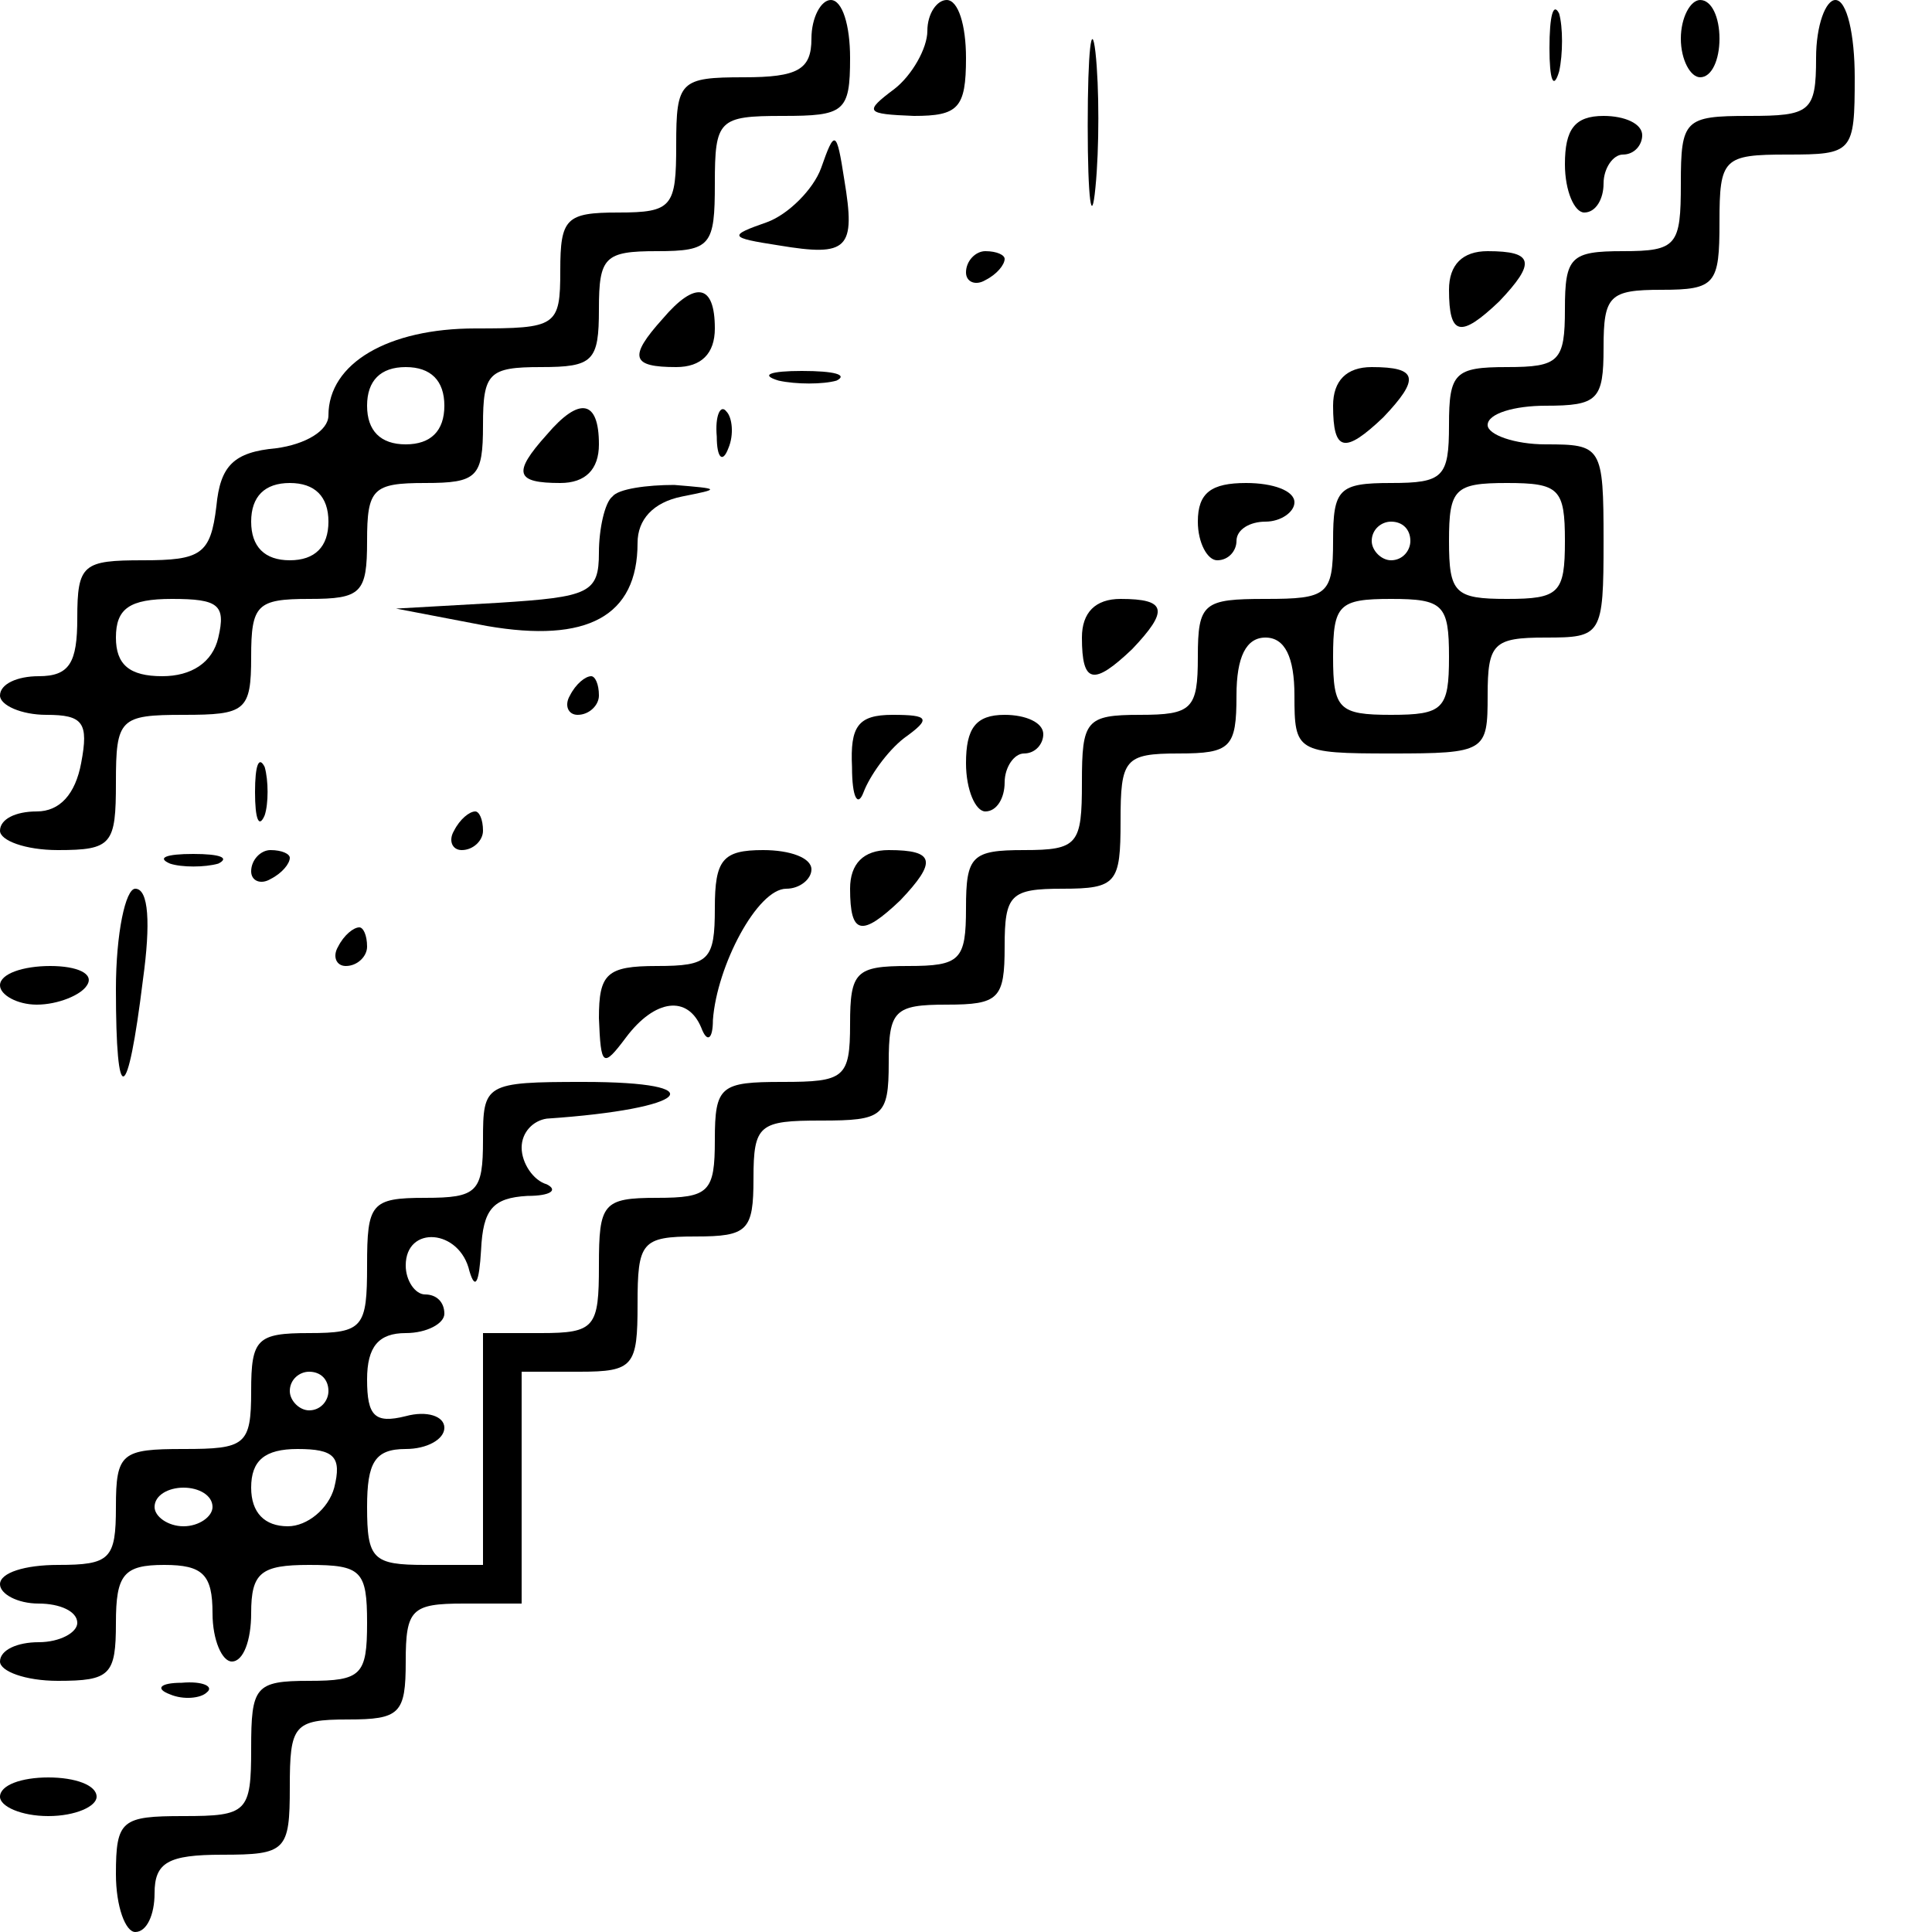 <?xml version="1.0" standalone="no"?>
<!DOCTYPE svg PUBLIC "-//W3C//DTD SVG 20010904//EN"
 "http://www.w3.org/TR/2001/REC-SVG-20010904/DTD/svg10.dtd">
<svg version="1.0" xmlns="http://www.w3.org/2000/svg"
 width="100pt" height="100pt" viewBox="0 0 100 100"
 preserveAspectRatio="xMidYMid meet">
<g transform="translate(0,100) scale(0.1,-0.1)"
fill="#000000" stroke="none">
<path d="M420 980 c0 -16 -7 -20 -35 -20 -33 0 -35 -2 -35 -35 0 -32 -2 -35
-30 -35 -27 0 -30 -3 -30 -30 0 -29 -2 -30 -44 -30 -45 0 -76 -18 -76 -45 0
-8 -12 -15 -27 -17 -22 -2 -29 -9 -31 -30 -3 -25 -8 -28 -38 -28 -31 0 -34 -2
-34 -30 0 -23 -4 -30 -20 -30 -11 0 -20 -4 -20 -10 0 -5 11 -10 24 -10 19 0
22 -4 18 -25 -3 -16 -11 -25 -23 -25 -11 0 -19 -4 -19 -10 0 -5 13 -10 30 -10
28 0 30 3 30 35 0 33 2 35 35 35 32 0 35 2 35 30 0 27 3 30 30 30 27 0 30 3
30 30 0 27 3 30 30 30 27 0 30 3 30 30 0 27 3 30 30 30 27 0 30 3 30 30 0 27
3 30 30 30 28 0 30 3 30 35 0 33 2 35 35 35 32 0 35 2 35 30 0 17 -4 30 -10
30 -5 0 -10 -9 -10 -20z m-190 -190 c0 -13 -7 -20 -20 -20 -13 0 -20 7 -20 20
0 13 7 20 20 20 13 0 20 -7 20 -20z m-60 -60 c0 -13 -7 -20 -20 -20 -13 0 -20
7 -20 20 0 13 7 20 20 20 13 0 20 -7 20 -20z m-57 -60 c-3 -13 -14 -20 -29
-20 -17 0 -24 6 -24 20 0 15 7 20 29 20 24 0 28 -3 24 -20z"/>
<path d="M480 984 c0 -9 -8 -23 -17 -30 -16 -12 -15 -13 10 -14 23 0 27 4 27
30 0 17 -4 30 -10 30 -5 0 -10 -7 -10 -16z"/>
<path d="M563 935 c0 -38 2 -53 4 -32 2 20 2 52 0 70 -2 17 -4 1 -4 -38z"/>
<path d="M802 975 c0 -16 2 -22 5 -12 2 9 2 23 0 30 -3 6 -5 -1 -5 -18z"/>
<path d="M870 980 c0 -11 5 -20 10 -20 6 0 10 9 10 20 0 11 -4 20 -10 20 -5 0
-10 -9 -10 -20z"/>
<path d="M940 970 c0 -28 -3 -30 -35 -30 -33 0 -35 -2 -35 -35 0 -32 -2 -35
-30 -35 -27 0 -30 -3 -30 -30 0 -27 -3 -30 -30 -30 -27 0 -30 -3 -30 -30 0
-27 -3 -30 -30 -30 -27 0 -30 -3 -30 -30 0 -28 -3 -30 -35 -30 -32 0 -35 -2
-35 -30 0 -27 -3 -30 -30 -30 -28 0 -30 -3 -30 -35 0 -32 -2 -35 -30 -35 -27
0 -30 -3 -30 -30 0 -27 -3 -30 -30 -30 -27 0 -30 -3 -30 -30 0 -28 -3 -30 -35
-30 -32 0 -35 -2 -35 -30 0 -27 -3 -30 -30 -30 -28 0 -30 -3 -30 -35 0 -32 -2
-35 -30 -35 l-30 0 0 -60 0 -60 -30 0 c-27 0 -30 3 -30 30 0 23 4 30 20 30 11
0 20 5 20 11 0 6 -9 9 -20 6 -16 -4 -20 0 -20 19 0 17 6 24 20 24 11 0 20 5
20 10 0 6 -4 10 -10 10 -5 0 -10 7 -10 15 0 21 28 19 33 -3 3 -10 5 -6 6 11 1
21 6 27 24 28 12 0 16 3 10 6 -7 2 -13 11 -13 19 0 8 6 14 13 15 74 5 88 19
19 19 -51 0 -52 -1 -52 -30 0 -27 -3 -30 -30 -30 -28 0 -30 -3 -30 -35 0 -32
-2 -35 -30 -35 -27 0 -30 -3 -30 -30 0 -28 -3 -30 -35 -30 -32 0 -35 -2 -35
-30 0 -27 -3 -30 -30 -30 -17 0 -30 -4 -30 -10 0 -5 9 -10 20 -10 11 0 20 -4
20 -10 0 -5 -9 -10 -20 -10 -11 0 -20 -4 -20 -10 0 -5 13 -10 30 -10 27 0 30
3 30 30 0 25 4 30 25 30 20 0 25 -5 25 -25 0 -14 5 -25 10 -25 6 0 10 11 10
25 0 21 5 25 30 25 27 0 30 -3 30 -30 0 -27 -3 -30 -30 -30 -28 0 -30 -3 -30
-35 0 -33 -2 -35 -35 -35 -32 0 -35 -2 -35 -30 0 -17 5 -30 10 -30 6 0 10 9
10 20 0 16 7 20 35 20 33 0 35 2 35 35 0 32 2 35 30 35 27 0 30 3 30 30 0 27
3 30 30 30 l30 0 0 60 0 60 30 0 c28 0 30 3 30 35 0 32 2 35 30 35 27 0 30 3
30 30 0 28 3 30 35 30 32 0 35 2 35 30 0 27 3 30 30 30 27 0 30 3 30 30 0 27
3 30 30 30 28 0 30 3 30 35 0 32 2 35 30 35 27 0 30 3 30 30 0 20 5 30 15 30
10 0 15 -10 15 -30 0 -29 1 -30 50 -30 49 0 50 1 50 30 0 27 3 30 30 30 29 0
30 1 30 50 0 49 -1 50 -30 50 -16 0 -30 5 -30 10 0 6 14 10 30 10 27 0 30 3
30 30 0 27 3 30 30 30 28 0 30 3 30 35 0 33 2 35 35 35 34 0 35 1 35 40 0 22
-4 40 -10 40 -5 0 -10 -13 -10 -30z m-130 -250 c0 -27 -3 -30 -30 -30 -27 0
-30 3 -30 30 0 27 3 30 30 30 27 0 30 -3 30 -30z m-80 0 c0 -5 -4 -10 -10 -10
-5 0 -10 5 -10 10 0 6 5 10 10 10 6 0 10 -4 10 -10z m20 -60 c0 -27 -3 -30
-30 -30 -27 0 -30 3 -30 30 0 27 3 30 30 30 27 0 30 -3 30 -30z m-580 -380 c0
-5 -4 -10 -10 -10 -5 0 -10 5 -10 10 0 6 5 10 10 10 6 0 10 -4 10 -10z m3 -50
c-3 -11 -14 -20 -24 -20 -12 0 -19 7 -19 20 0 14 7 20 24 20 19 0 23 -4 19
-20z m-63 -10 c0 -5 -7 -10 -15 -10 -8 0 -15 5 -15 10 0 6 7 10 15 10 8 0 15
-4 15 -10z"/>
<path d="M810 915 c0 -14 5 -25 10 -25 6 0 10 7 10 15 0 8 5 15 10 15 6 0 10
5 10 10 0 6 -9 10 -20 10 -15 0 -20 -7 -20 -25z"/>
<path d="M425 913 c-4 -11 -17 -24 -28 -28 -20 -7 -20 -8 6 -12 36 -6 40 -2
34 34 -4 26 -5 26 -12 6z"/>
<path d="M500 859 c0 -5 5 -7 10 -4 6 3 10 8 10 11 0 2 -4 4 -10 4 -5 0 -10
-5 -10 -11z"/>
<path d="M750 850 c0 -24 6 -25 26 -6 19 20 18 26 -6 26 -13 0 -20 -7 -20 -20z"/>
<path d="M343 835 c-18 -20 -16 -25 7 -25 13 0 20 7 20 20 0 23 -10 25 -27 5z"/>
<path d="M403 803 c9 -2 23 -2 30 0 6 3 -1 5 -18 5 -16 0 -22 -2 -12 -5z"/>
<path d="M690 790 c0 -24 6 -25 26 -6 19 20 18 26 -6 26 -13 0 -20 -7 -20 -20z"/>
<path d="M283 775 c-18 -20 -16 -25 7 -25 13 0 20 7 20 20 0 23 -10 25 -27 5z"/>
<path d="M371 774 c0 -11 3 -14 6 -6 3 7 2 16 -1 19 -3 4 -6 -2 -5 -13z"/>
<path d="M317 743 c-4 -3 -7 -17 -7 -29 0 -21 -5 -23 -52 -26 l-53 -3 47 -9
c52 -9 78 5 78 43 0 12 8 21 23 24 20 4 20 4 -4 6 -14 0 -29 -2 -32 -6z"/>
<path d="M620 730 c0 -11 5 -20 10 -20 6 0 10 5 10 10 0 6 7 10 15 10 8 0 15
5 15 10 0 6 -11 10 -25 10 -18 0 -25 -5 -25 -20z"/>
<path d="M560 670 c0 -24 6 -25 26 -6 19 20 18 26 -6 26 -13 0 -20 -7 -20 -20z"/>
<path d="M295 640 c-3 -5 -1 -10 4 -10 6 0 11 5 11 10 0 6 -2 10 -4 10 -3 0
-8 -4 -11 -10z"/>
<path d="M441 603 c0 -16 3 -21 6 -13 3 8 12 21 21 28 14 10 13 12 -6 12 -18
0 -22 -6 -21 -27z"/>
<path d="M500 605 c0 -14 5 -25 10 -25 6 0 10 7 10 15 0 8 5 15 10 15 6 0 10
5 10 10 0 6 -9 10 -20 10 -15 0 -20 -7 -20 -25z"/>
<path d="M132 590 c0 -14 2 -19 5 -12 2 6 2 18 0 25 -3 6 -5 1 -5 -13z"/>
<path d="M235 570 c-3 -5 -1 -10 4 -10 6 0 11 5 11 10 0 6 -2 10 -4 10 -3 0
-8 -4 -11 -10z"/>
<path d="M88 553 c6 -2 18 -2 25 0 6 3 1 5 -13 5 -14 0 -19 -2 -12 -5z"/>
<path d="M130 549 c0 -5 5 -7 10 -4 6 3 10 8 10 11 0 2 -4 4 -10 4 -5 0 -10
-5 -10 -11z"/>
<path d="M370 530 c0 -27 -3 -30 -30 -30 -26 0 -30 -4 -30 -27 1 -25 2 -26 14
-10 15 20 32 22 39 5 3 -8 6 -6 6 4 2 28 23 68 38 68 7 0 13 5 13 10 0 6 -11
10 -25 10 -21 0 -25 -5 -25 -30z"/>
<path d="M440 540 c0 -24 6 -25 26 -6 19 20 18 26 -6 26 -13 0 -20 -7 -20 -20z"/>
<path d="M60 488 c0 -62 6 -60 14 5 4 29 3 47 -4 47 -5 0 -10 -23 -10 -52z"/>
<path d="M175 510 c-3 -5 -1 -10 4 -10 6 0 11 5 11 10 0 6 -2 10 -4 10 -3 0
-8 -4 -11 -10z"/>
<path d="M0 490 c0 -5 9 -10 19 -10 11 0 23 5 26 10 4 6 -5 10 -19 10 -14 0
-26 -4 -26 -10z"/>
<path d="M88 123 c7 -3 16 -2 19 1 4 3 -2 6 -13 5 -11 0 -14 -3 -6 -6z"/>
<path d="M0 70 c0 -5 11 -10 25 -10 14 0 25 5 25 10 0 6 -11 10 -25 10 -14 0
-25 -4 -25 -10z"/>
</g>
</svg>
